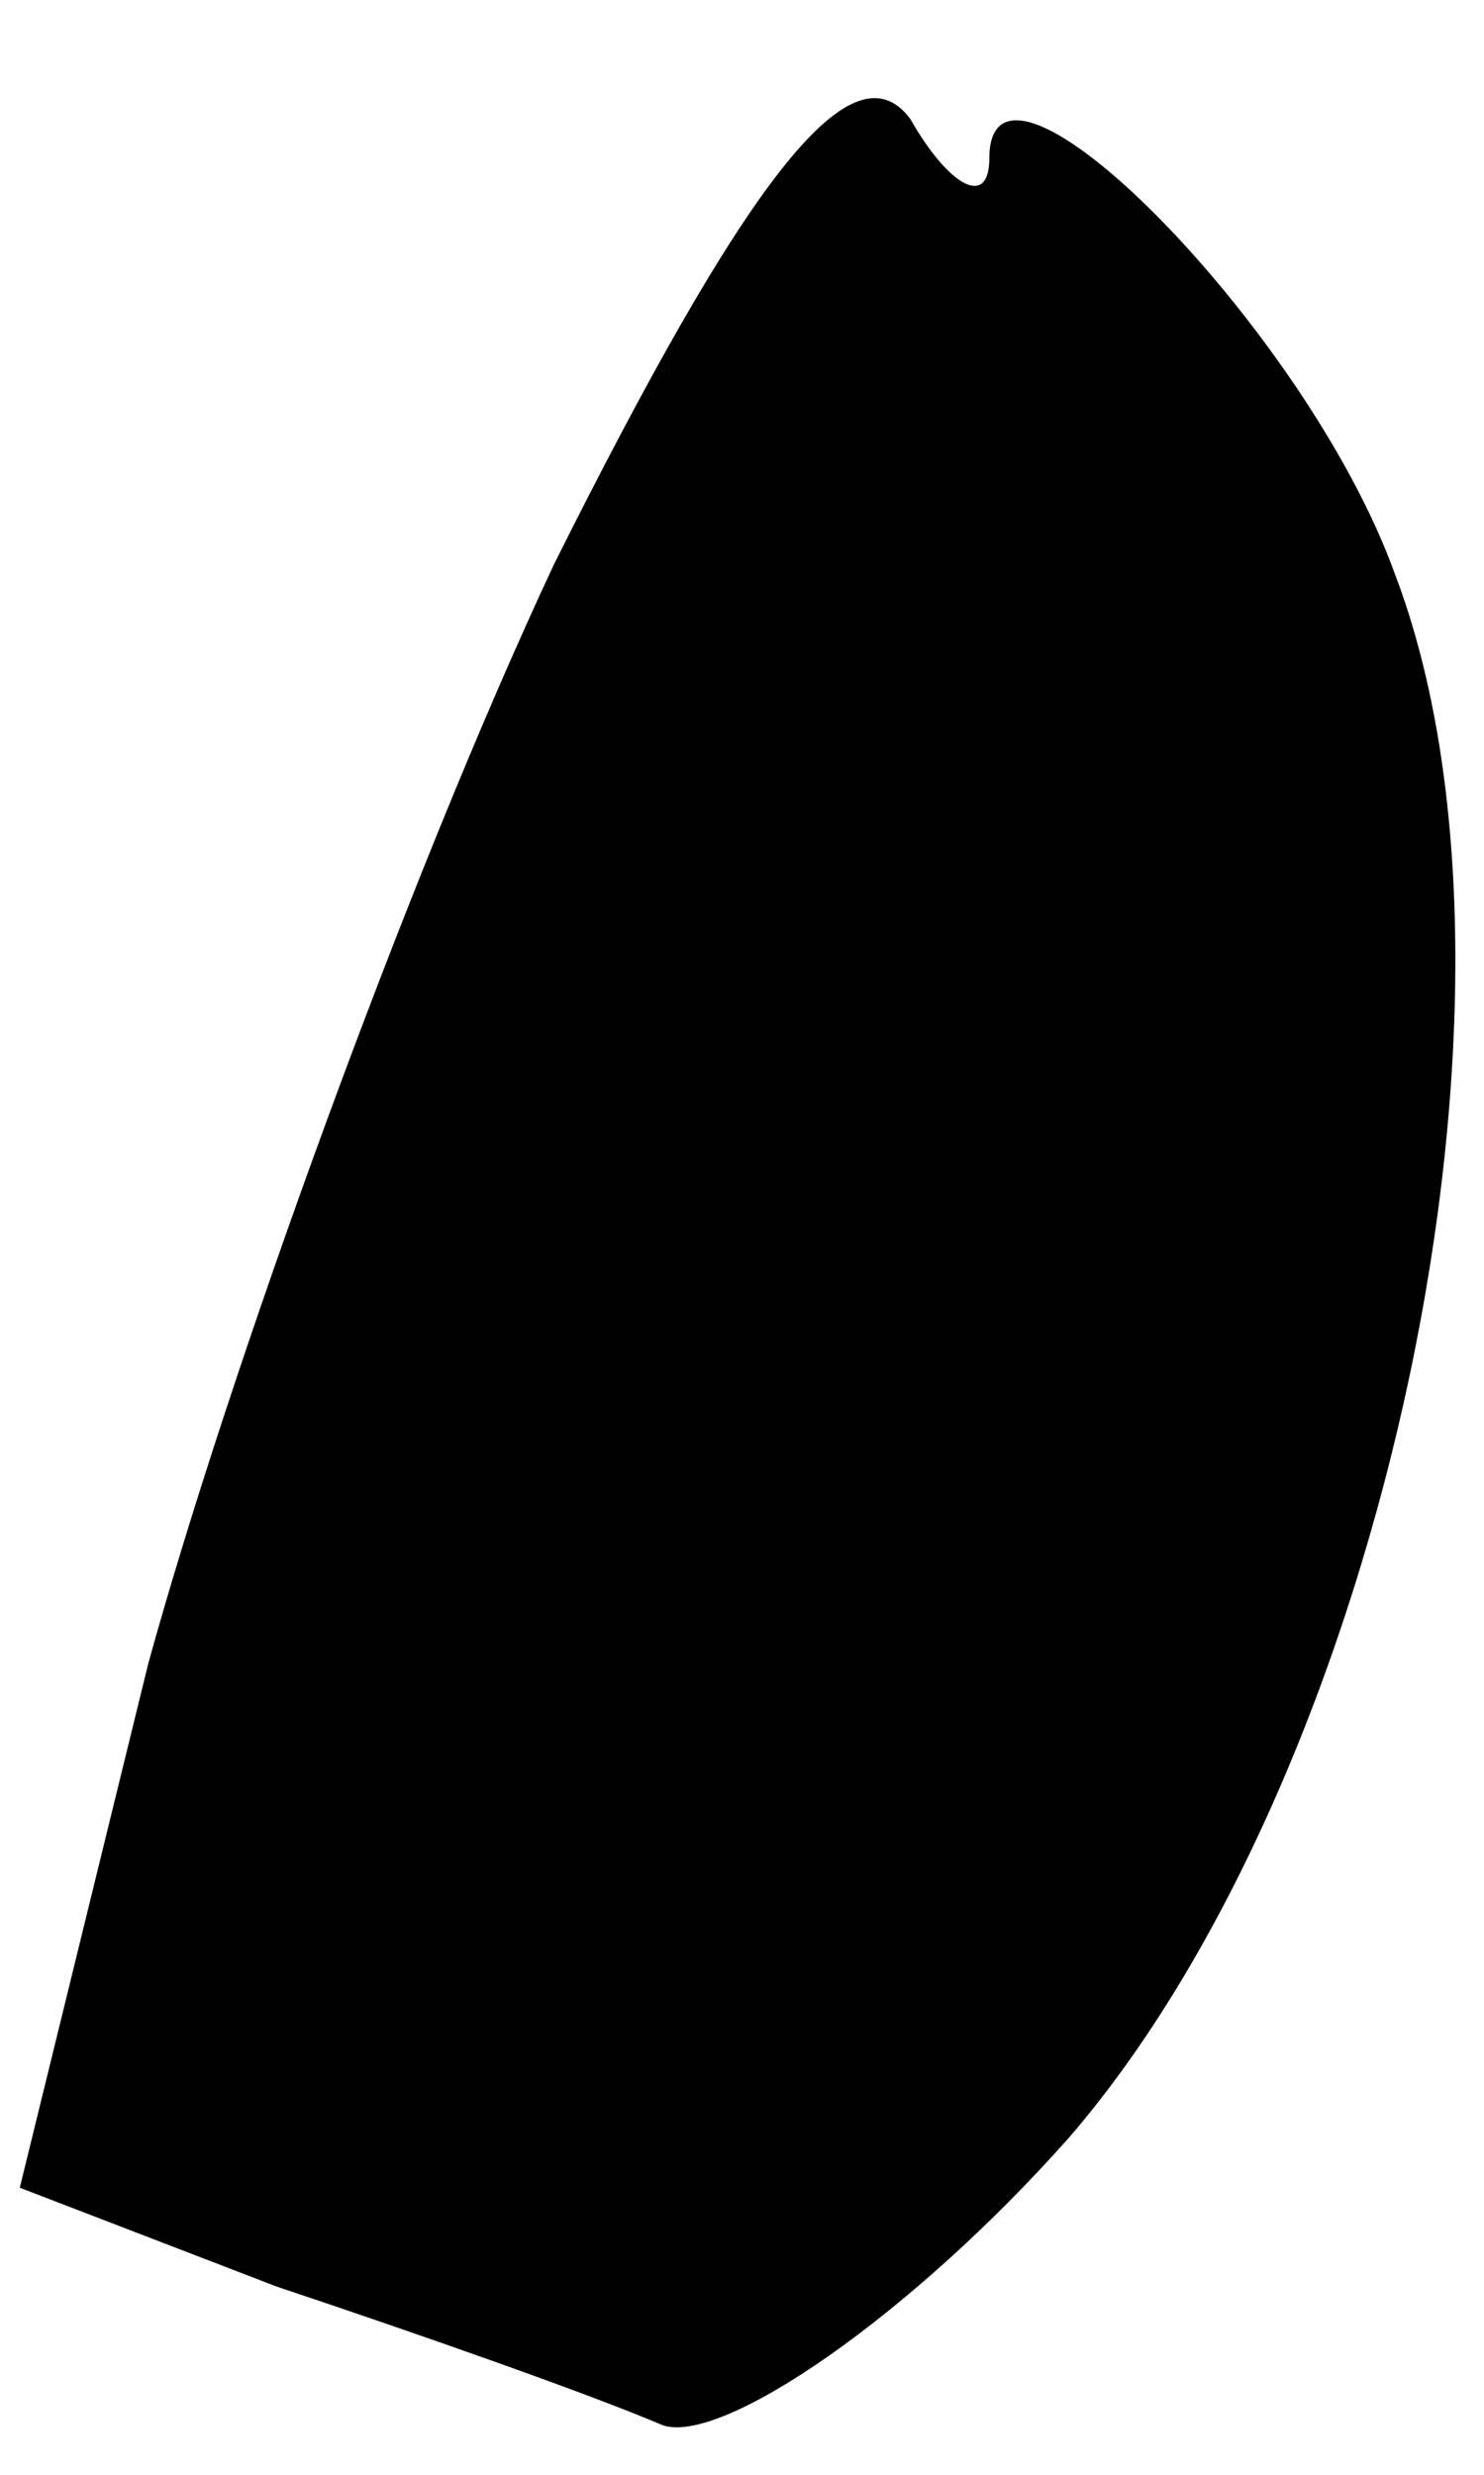 <?xml version="1.0" standalone="no"?>
<!DOCTYPE svg PUBLIC "-//W3C//DTD SVG 20010904//EN"
 "http://www.w3.org/TR/2001/REC-SVG-20010904/DTD/svg10.dtd">
<svg version="1.0" xmlns="http://www.w3.org/2000/svg"
 width="15pt" height="25pt" viewBox="0 0 15 25"
 preserveAspectRatio="xMidYMid meet">
<g transform="translate(0,25) scale(0.1,-0.1)"
fill="#000000" stroke="none">
<path fill="#000000" stroke="none" d="M56 193 c-15 -32 -33 -82 -41 -111
l-13 -53 26 -10 c15 -5 32 -11 39 -14 6 -2 25 11 41 29 32 37 49 116 33 158
-9 25 -41 57 -41 42 0 -5 -4 -3 -8 4 -6 8 -17 -7 -36 -45z"/>
</g>
</svg>
